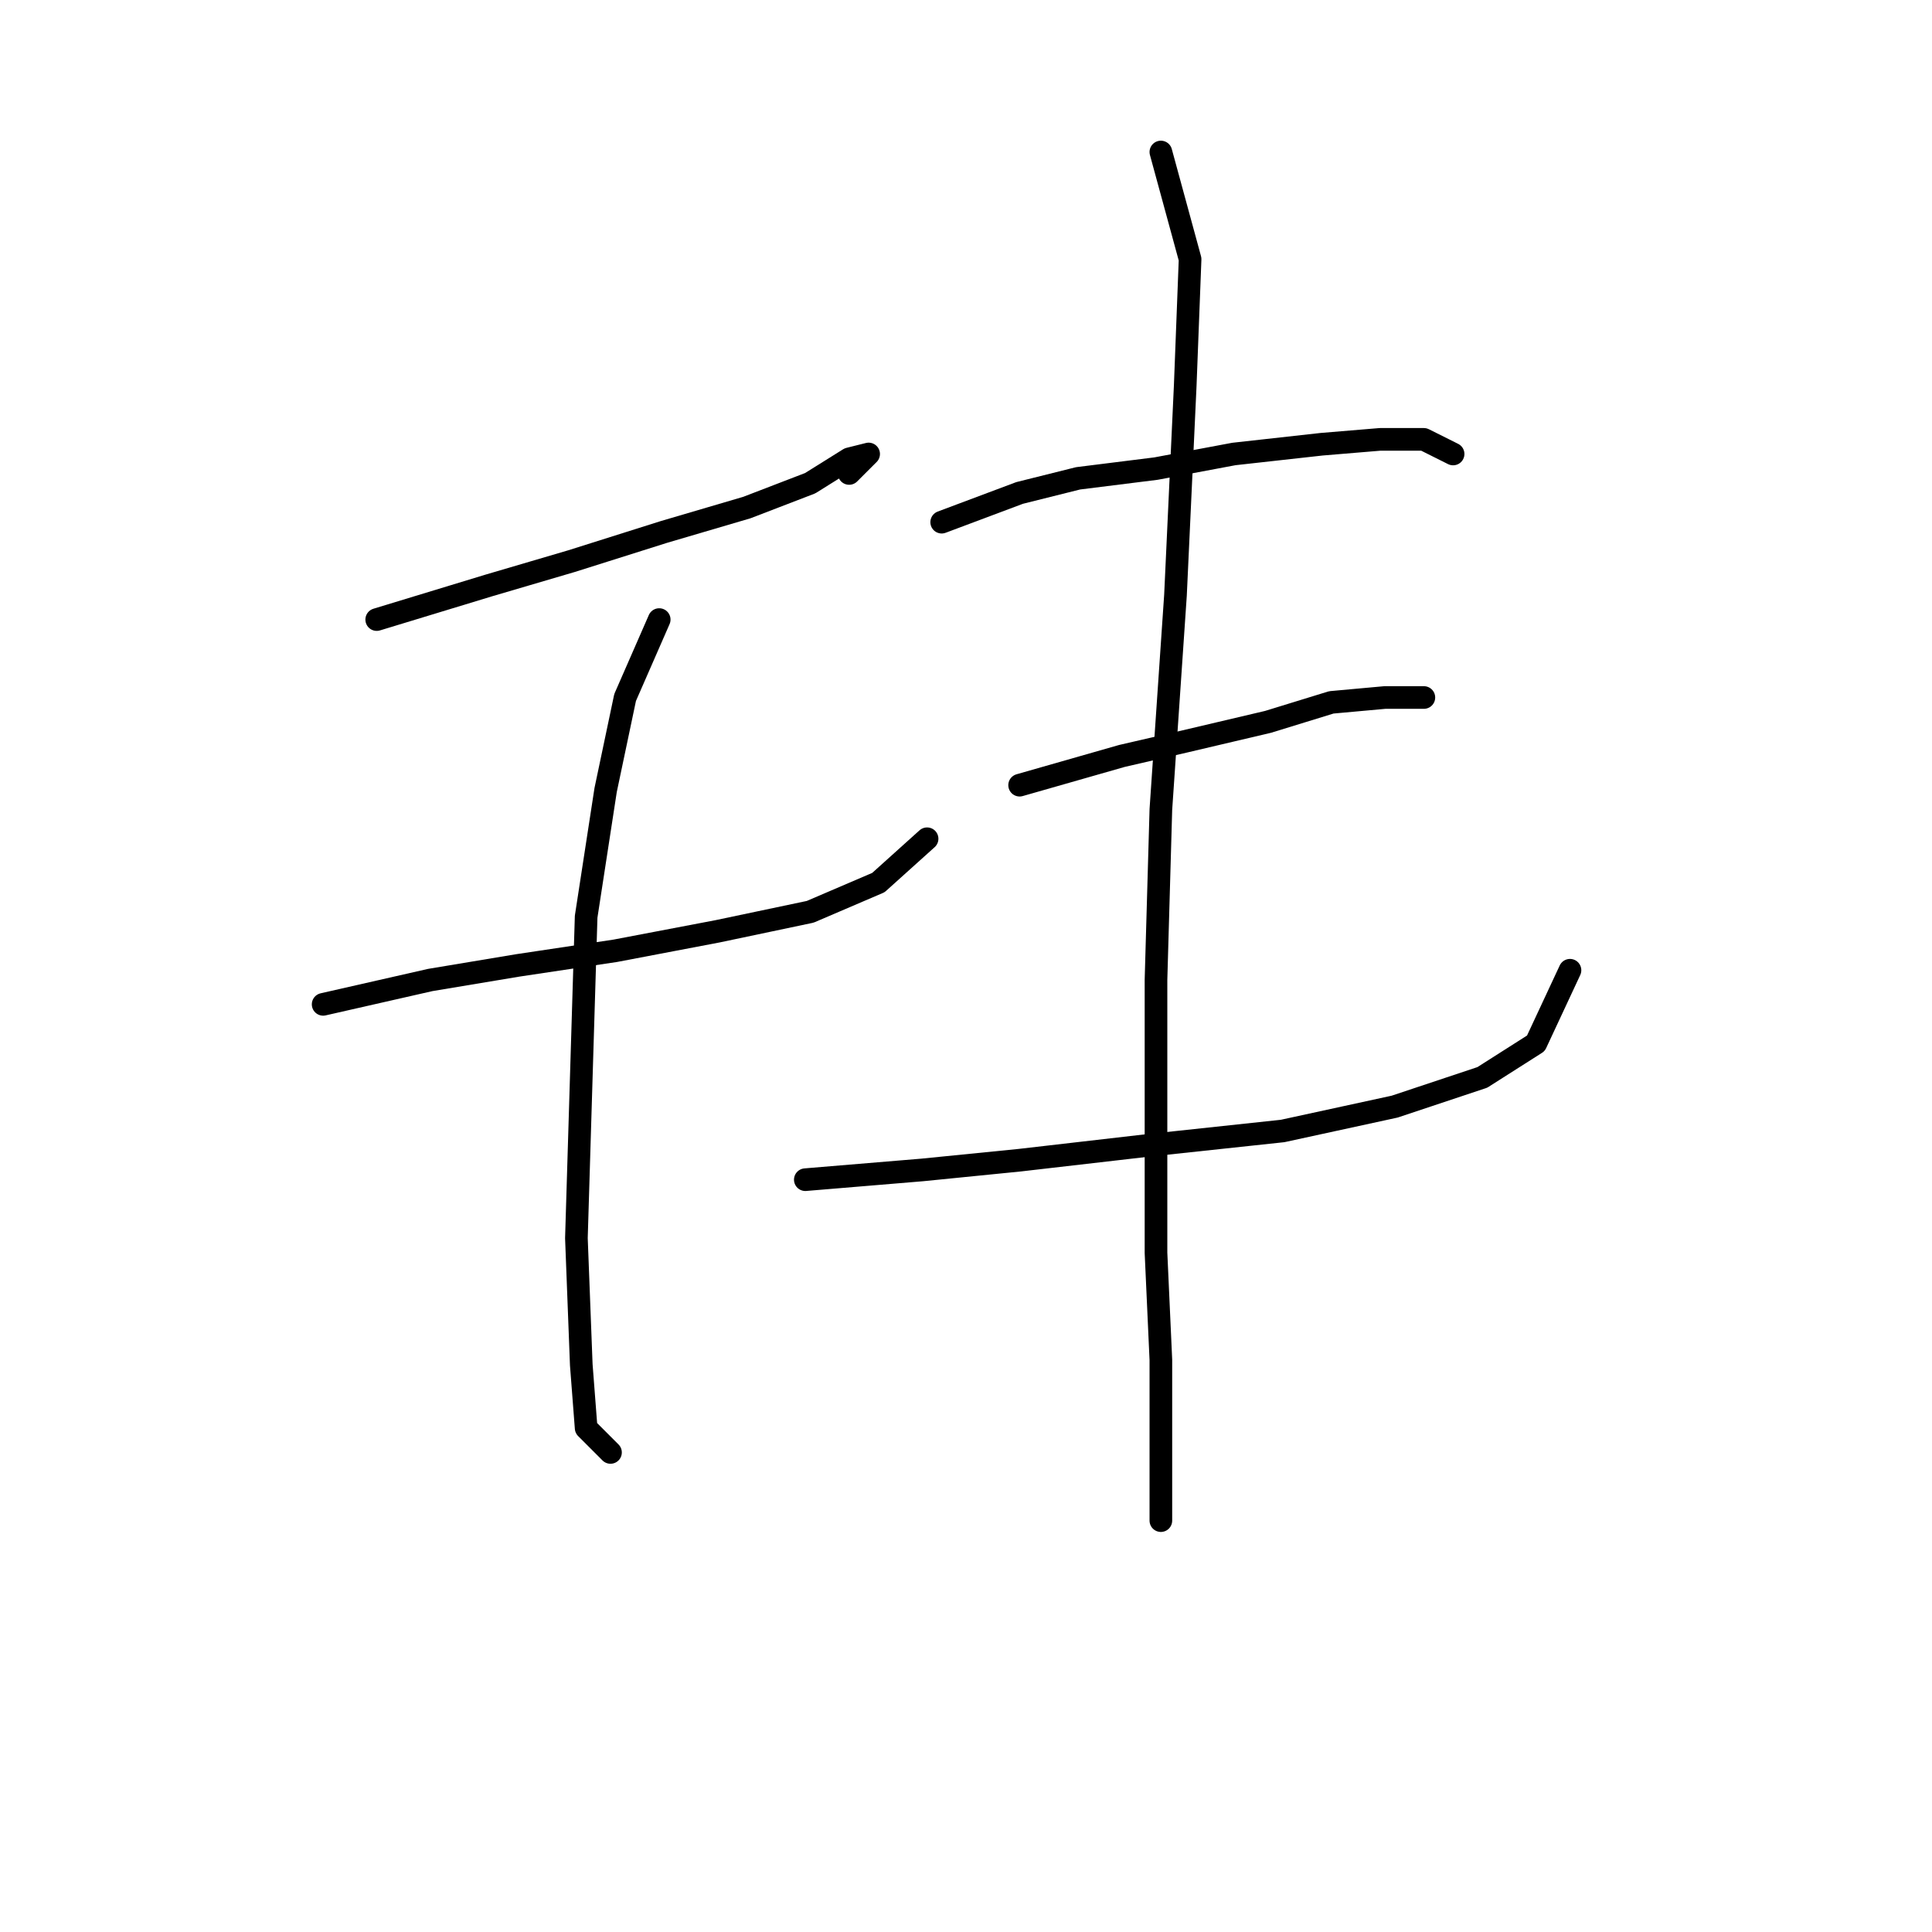 <?xml version="1.0" standalone="no"?>
    <svg width="256" height="256" xmlns="http://www.w3.org/2000/svg" version="1.1">
    <polyline stroke="black" stroke-width="3" stroke-linecap="round" fill="transparent" stroke-linejoin="round" points="49.917 82.097 64.76 77.58 75.731 74.353 87.993 70.481 98.964 67.254 107.354 64.027 112.517 60.8 115.099 60.155 112.517 62.736 112.517 62.736 " />
        <polyline stroke="black" stroke-width="3" stroke-linecap="round" fill="transparent" stroke-linejoin="round" points="42.818 133.081 57.016 129.854 68.632 127.918 81.54 125.982 95.092 123.401 107.354 120.819 116.389 116.947 122.843 111.139 122.843 111.139 " />
        <polyline stroke="black" stroke-width="3" stroke-linecap="round" fill="transparent" stroke-linejoin="round" points="87.348 82.097 82.83 92.423 80.249 104.685 77.667 121.464 76.377 164.059 77.022 180.838 77.667 189.228 80.894 192.455 80.894 192.455 " />
        <polyline stroke="black" stroke-width="3" stroke-linecap="round" fill="transparent" stroke-linejoin="round" points="124.779 69.19 135.105 65.318 142.849 63.382 153.175 62.091 163.501 60.155 175.118 58.864 182.862 58.219 188.67 58.219 192.543 60.155 192.543 60.155 " />
        <polyline stroke="black" stroke-width="3" stroke-linecap="round" fill="transparent" stroke-linejoin="round" points="135.105 104.04 148.658 100.167 157.047 98.231 168.019 95.65 176.408 93.068 183.507 92.423 188.67 92.423 188.67 92.423 " />
        <polyline stroke="black" stroke-width="3" stroke-linecap="round" fill="transparent" stroke-linejoin="round" points="106.709 156.314 122.198 155.023 135.105 153.733 151.884 151.797 169.955 149.861 184.798 146.634 196.415 142.762 203.514 138.244 208.031 128.563 208.031 128.563 " />
        <polyline stroke="black" stroke-width="3" stroke-linecap="round" fill="transparent" stroke-linejoin="round" points="153.821 20.142 157.693 34.34 157.047 51.12 155.757 78.87 153.821 107.266 153.175 129.854 153.175 149.215 153.175 165.995 153.821 180.193 153.821 189.873 153.821 196.327 153.821 201.49 153.821 201.49 " />
        </svg>